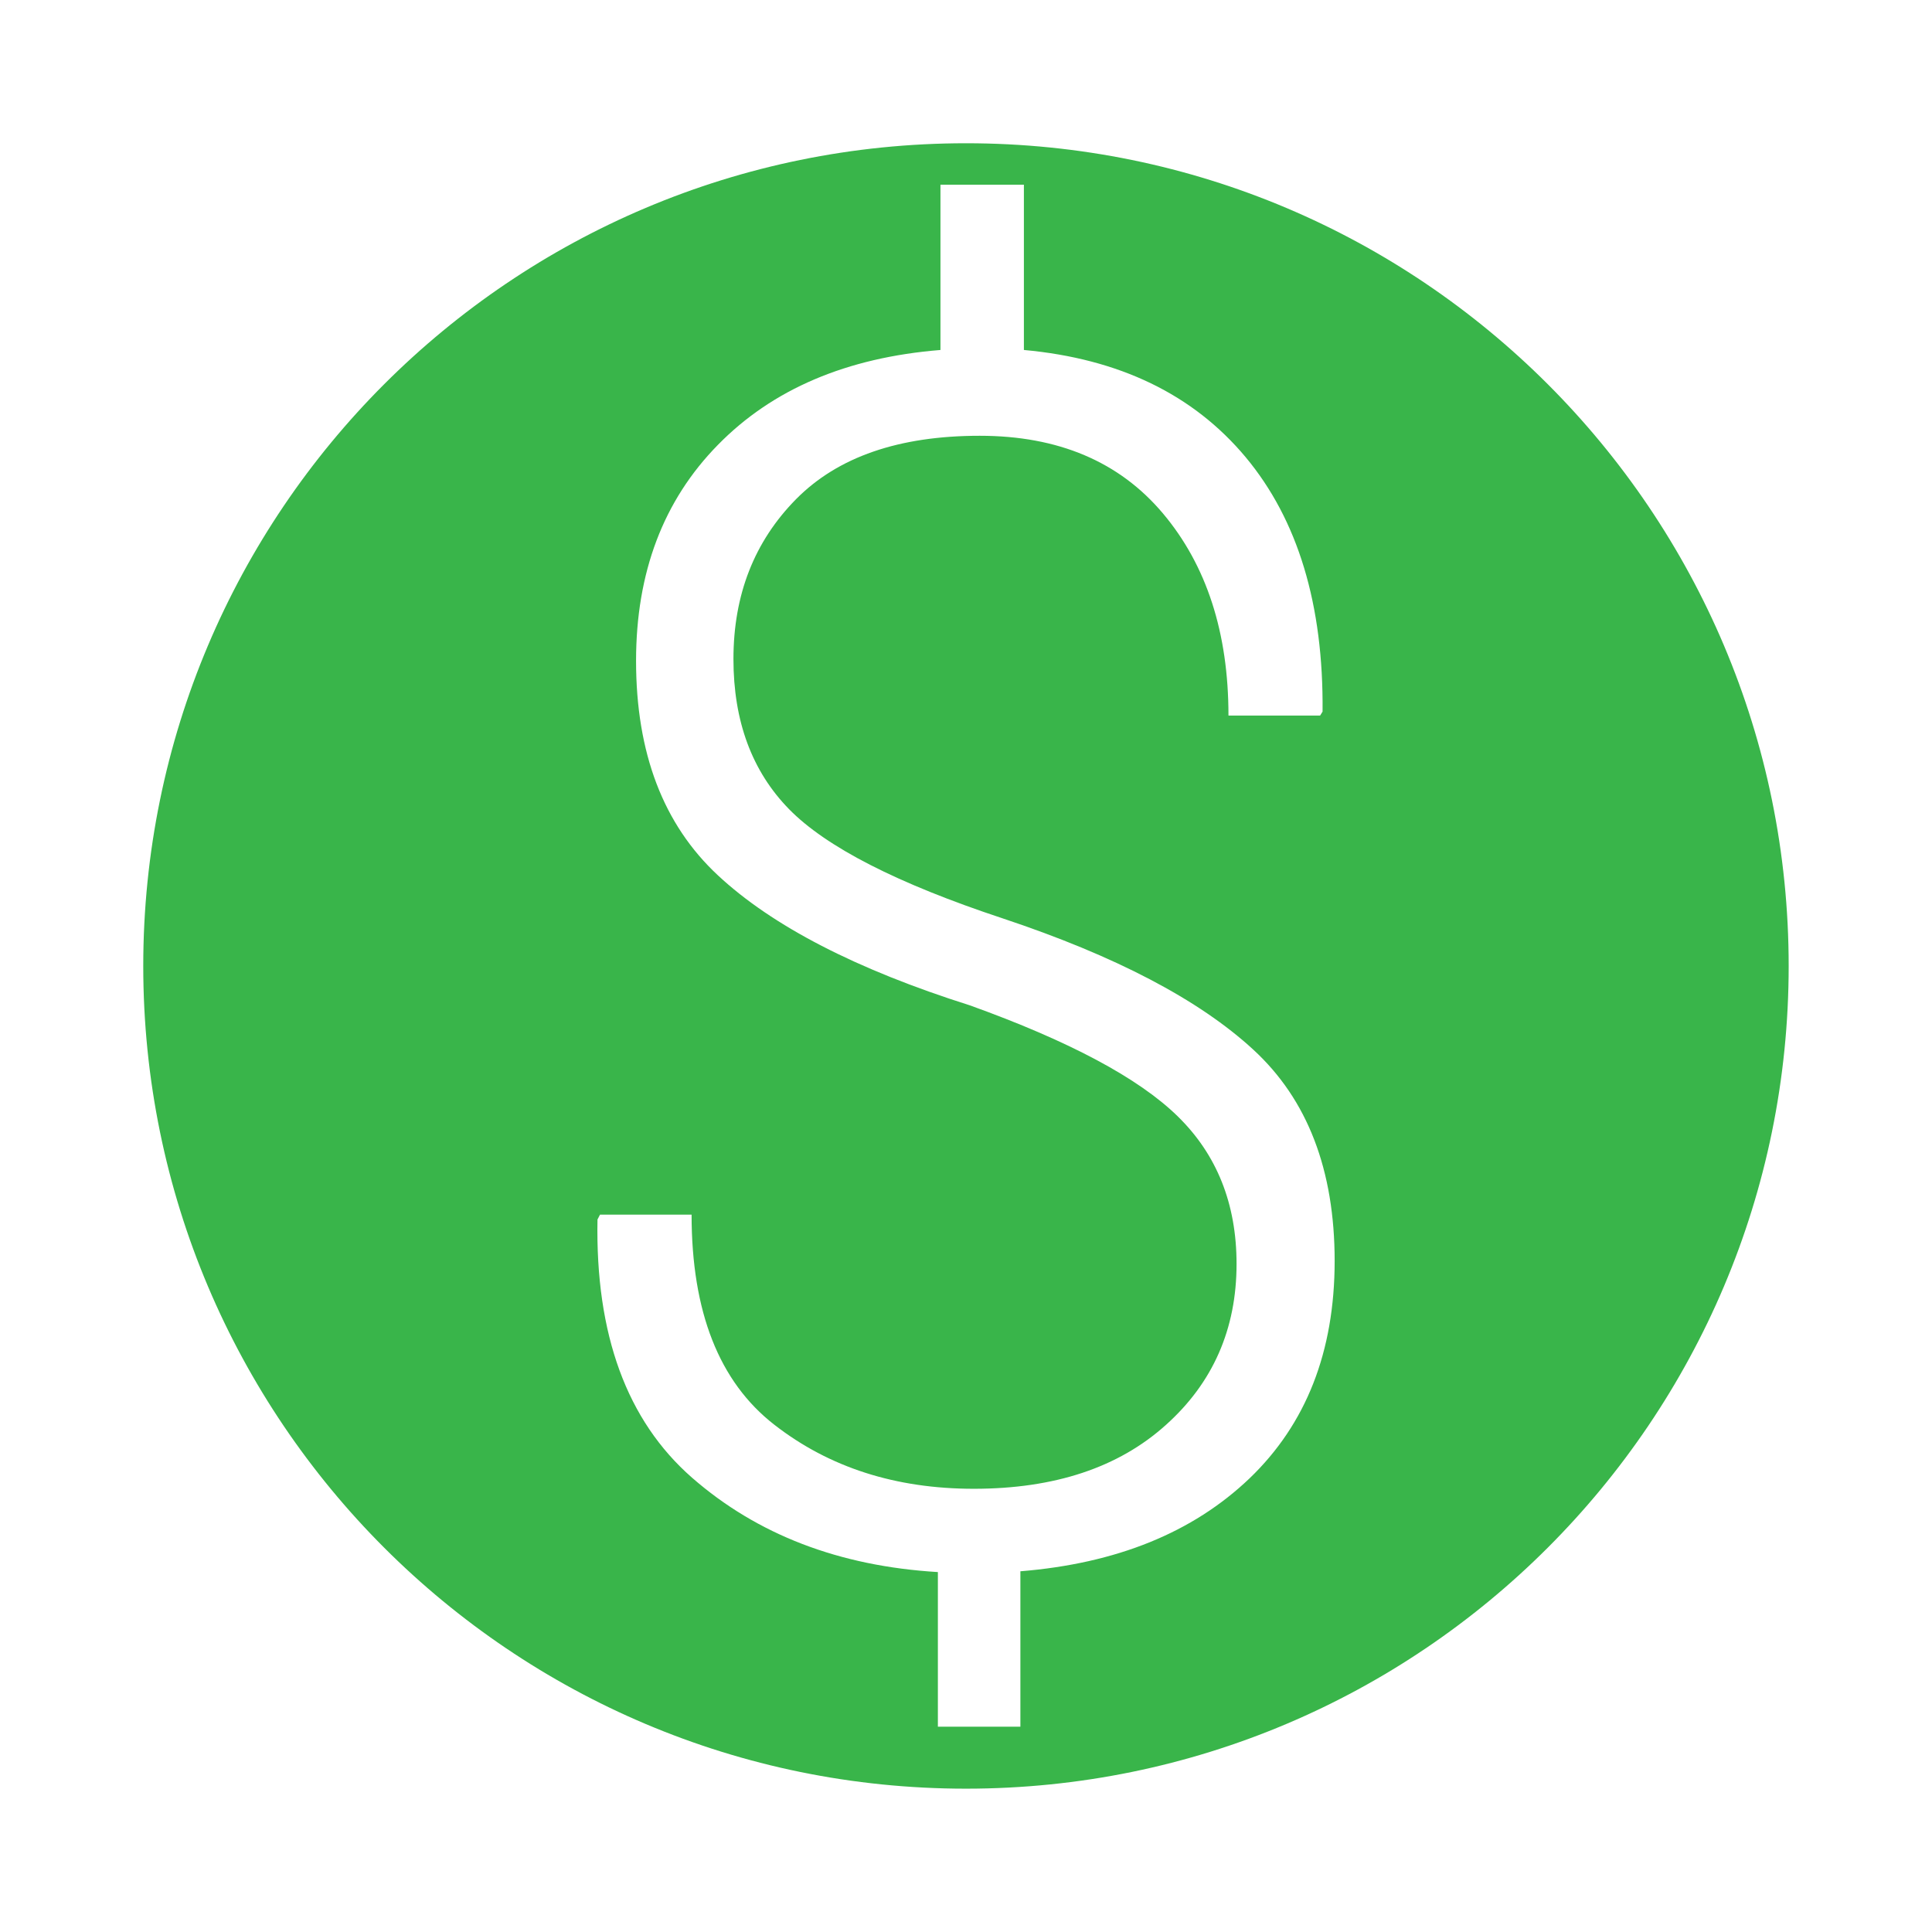 <svg version="1.1" id="Layer_1" xmlns="http://www.w3.org/2000/svg" xmlns:xlink="http://www.w3.org/1999/xlink" x="0px" y="0px"
	 width="27px" height="27px" viewBox="0 0 27 27" enable-background="new 0 0 27 27" xml:space="preserve">
<path fill="#39B54A" d="M13.5,2.002C7.149,2.002,2.002,7.148,2.002,13.5c0,6.35,5.147,11.497,11.498,11.497
	c6.35,0,11.497-5.147,11.497-11.497C24.998,7.148,19.85,2.002,13.5,2.002z M17.462,20.661c-0.794,0.758-1.86,1.189-3.202,1.298
	v2.172h-1.153v-2.161c-1.38-0.083-2.525-0.523-3.437-1.32c-0.91-0.797-1.35-2-1.32-3.607l0.035-0.068h1.28
	c0,1.358,0.385,2.336,1.155,2.935c0.769,0.599,1.699,0.896,2.789,0.896c1.127,0,2.021-0.296,2.682-0.89
	c0.66-0.59,0.99-1.343,0.99-2.252c0-0.841-0.275-1.529-0.824-2.065c-0.548-0.535-1.518-1.051-2.903-1.549
	c-1.586-0.502-2.76-1.108-3.521-1.817c-0.763-0.71-1.144-1.709-1.144-2.997c0-1.235,0.381-2.242,1.144-3.019
	c0.762-0.778,1.798-1.22,3.11-1.326v-2.31h1.166v2.31c1.334,0.122,2.366,0.621,3.099,1.498c0.731,0.877,1.089,2.063,1.075,3.556
	L18.449,10h-1.281c0-1.158-0.306-2.1-0.915-2.824c-0.609-0.724-1.464-1.086-2.561-1.086c-1.129,0-1.983,0.295-2.567,0.886
	C10.542,7.567,10.25,8.312,10.25,9.21c0,0.869,0.259,1.568,0.777,2.098c0.519,0.53,1.513,1.039,2.984,1.526
	c1.578,0.525,2.746,1.137,3.504,1.835c0.758,0.697,1.137,1.683,1.137,2.955C18.651,18.891,18.254,19.901,17.462,20.661z"/>
</svg>

